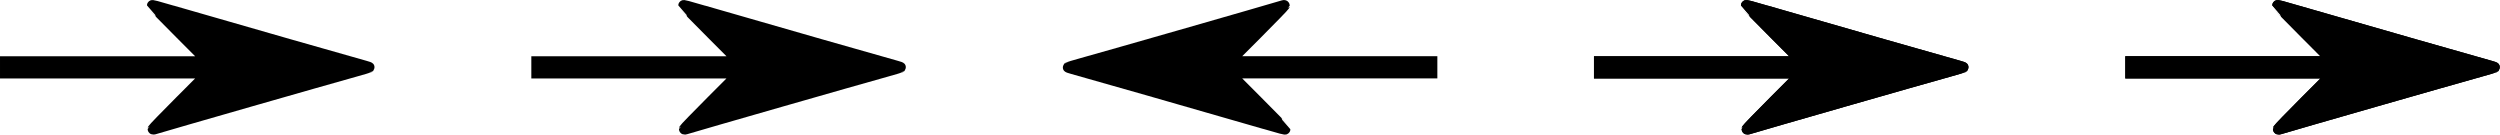 <?xml version="1.0" encoding="UTF-8" standalone="no"?>
<!-- Created with Inkscape (http://www.inkscape.org/) -->

<svg
   xmlns:dc="http://purl.org/dc/elements/1.1/"
   xmlns:cc="http://creativecommons.org/ns#"
   xmlns:rdf="http://www.w3.org/1999/02/22-rdf-syntax-ns#"
   xmlns:svg="http://www.w3.org/2000/svg"
   xmlns="http://www.w3.org/2000/svg"
   xmlns:sodipodi="http://sodipodi.sourceforge.net/DTD/sodipodi-0.dtd"
   xmlns:inkscape="http://www.inkscape.org/namespaces/inkscape"
   width="798.13mm"
   height="43.004mm"
   viewBox="0 0 798.13 43.004"
   version="1.1"
   id="svg868"
   inkscape:version="0.92.3 (2405546, 2018-03-11)"
   sodipodi:docname="rrlrr.svg">
  <defs
     id="defs862" />
  <sodipodi:namedview
     id="base"
     pagecolor="#ffffff"
     bordercolor="#666666"
     borderopacity="1.0"
     inkscape:pageopacity="0.0"
     inkscape:pageshadow="2"
     inkscape:zoom="0.49497475"
     inkscape:cx="726.54498"
     inkscape:cy="256.93509"
     inkscape:document-units="mm"
     inkscape:current-layer="layer1"
     showgrid="false"
     fit-margin-top="0"
     fit-margin-left="0"
     fit-margin-right="0"
     fit-margin-bottom="0"
     inkscape:window-width="1920"
     inkscape:window-height="1001"
     inkscape:window-x="-9"
     inkscape:window-y="-9"
     inkscape:window-maximized="1" />
  <g
     inkscape:label="Ebene 1"
     inkscape:groupmode="layer"
     id="layer1"
     transform="translate(615.853,-215.778)">
    <path
       style="fill:#000000;fill-opacity:1;fill-rule:nonzero;stroke:#000000;stroke-width:3.239;stroke-miterlimit:4;stroke-dasharray:none;stroke-opacity:1"
       d="m 121.257,220.17 c 13.911,4.04 56.19,16.136 58,16.593 0.852,0.215 1.479,0.457 1.393,0.537 -0.086,0.08 -2.133,0.694 -4.549,1.364 -9.52,2.642 -59.072,16.855 -64.324,18.451 -0.222,0.068 -0.375,0.001 -0.375,-0.162 0,-0.152 3.927,-4.207 8.727,-9.012 l 8.727,-8.736 H 96.563 64.271 v -1.928 -1.928 h 32.288 32.288 l -8.829,-8.853 c -4.856,-4.869 -8.829,-8.918 -8.829,-8.998 0,-0.245 0.26,-0.176 10.069,2.673 z"
       id="path851"
       inkscape:connector-curvature="0" />
    <path
       inkscape:connector-curvature="0"
       id="path1422"
       d="m 121.257,220.17 c 13.911,4.04 56.19,16.136 58,16.593 0.852,0.215 1.479,0.457 1.393,0.537 -0.086,0.08 -2.133,0.694 -4.549,1.364 -9.52,2.642 -59.072,16.855 -64.324,18.451 -0.222,0.068 -0.375,0.001 -0.375,-0.162 0,-0.152 3.927,-4.207 8.727,-9.012 l 8.727,-8.736 H 96.563 64.271 v -1.928 -1.928 h 32.288 32.288 l -8.829,-8.853 c -4.856,-4.869 -8.829,-8.918 -8.829,-8.998 0,-0.245 0.26,-0.176 10.069,2.673 z"
       style="fill:#000000;fill-opacity:1;fill-rule:nonzero;stroke:#000000;stroke-width:3.239;stroke-miterlimit:4;stroke-dasharray:none;stroke-opacity:1" />
    <path
       style="fill:#000000;fill-opacity:1;fill-rule:nonzero;stroke:#000000;stroke-width:3.239;stroke-miterlimit:4;stroke-dasharray:none;stroke-opacity:1"
       d="m -48.369,220.17 c 13.911,4.04 56.19,16.136 58,16.593 0.852,0.215 1.479,0.457 1.393,0.537 -0.086,0.08 -2.133,0.694 -4.549,1.364 -9.52,2.642 -59.072,16.855 -64.324,18.451 -0.222,0.068 -0.375,10e-4 -0.375,-0.162 0,-0.152 3.927,-4.207 8.727,-9.012 l 8.727,-8.736 h -32.292 -32.292 v -1.928 -1.928 h 32.288 32.288 l -8.829,-8.853 c -4.856,-4.869 -8.829,-8.918 -8.829,-8.998 0,-0.245 0.26,-0.176 10.069,2.673 z"
       id="path1424"
       inkscape:connector-curvature="0" />
    <path
       inkscape:connector-curvature="0"
       id="path1426"
       d="m -48.369,220.17 c 13.911,4.04 56.19,16.136 58,16.593 0.852,0.215 1.479,0.457 1.393,0.537 -0.086,0.08 -2.133,0.694 -4.549,1.364 -9.52,2.642 -59.072,16.855 -64.324,18.451 -0.222,0.068 -0.375,10e-4 -0.375,-0.162 0,-0.152 3.927,-4.207 8.727,-9.012 l 8.727,-8.736 h -32.292 -32.292 v -1.928 -1.928 h 32.288 32.288 l -8.829,-8.853 c -4.856,-4.869 -8.829,-8.918 -8.829,-8.998 0,-0.245 0.26,-0.176 10.069,2.673 z"
       style="fill:#000000;fill-opacity:1;fill-rule:nonzero;stroke:#000000;stroke-width:3.239;stroke-miterlimit:4;stroke-dasharray:none;stroke-opacity:1" />
    <path
       style="fill:#000000;fill-opacity:1;fill-rule:nonzero;stroke:#000000;stroke-width:3.239;stroke-miterlimit:4;stroke-dasharray:none;stroke-opacity:1"
       d="m -215.581,254.378 c -13.911,-4.04 -56.19,-16.136 -58,-16.593 -0.852,-0.215 -1.479,-0.457 -1.393,-0.537 0.086,-0.08 2.133,-0.694 4.549,-1.364 9.52,-2.642 59.072,-16.855 64.324,-18.451 0.222,-0.068 0.375,-0.001 0.375,0.162 0,0.152 -3.927,4.207 -8.727,9.012 l -8.727,8.736 h 32.292 32.292 v 1.928 1.928 h -32.288 -32.288 l 8.829,8.853 c 4.856,4.869 8.829,8.918 8.829,8.998 0,0.245 -0.26,0.176 -10.069,-2.673 z"
       id="path1428"
       inkscape:connector-curvature="0" />
    <path
       inkscape:connector-curvature="0"
       id="path1430"
       d="m -387.621,220.17 c 13.911,4.04 56.19,16.136 58,16.593 0.852,0.215 1.479,0.457 1.393,0.537 -0.086,0.08 -2.133,0.694 -4.549,1.364 -9.52,2.642 -59.072,16.855 -64.324,18.451 -0.222,0.068 -0.375,10e-4 -0.375,-0.162 0,-0.152 3.927,-4.207 8.727,-9.012 l 8.727,-8.736 h -32.292 -32.292 v -1.928 -1.928 h 32.288 32.288 l -8.829,-8.853 c -4.856,-4.869 -8.829,-8.918 -8.829,-8.998 0,-0.245 0.26,-0.176 10.069,2.673 z"
       style="fill:#000000;fill-opacity:1;fill-rule:nonzero;stroke:#000000;stroke-width:3.239;stroke-miterlimit:4;stroke-dasharray:none;stroke-opacity:1" />
    <path
       style="fill:#000000;fill-opacity:1;fill-rule:nonzero;stroke:#000000;stroke-width:3.239;stroke-miterlimit:4;stroke-dasharray:none;stroke-opacity:1"
       d="m -557.247,220.17 c 13.911,4.04 56.19,16.136 58,16.593 0.852,0.215 1.479,0.457 1.393,0.537 -0.086,0.08 -2.133,0.694 -4.549,1.364 -9.52,2.642 -59.072,16.855 -64.324,18.451 -0.222,0.068 -0.375,10e-4 -0.375,-0.162 0,-0.152 3.927,-4.207 8.727,-9.012 l 8.727,-8.736 h -32.292 -32.292 v -1.928 -1.928 h 32.288 32.288 l -8.829,-8.853 c -4.856,-4.869 -8.829,-8.918 -8.829,-8.998 0,-0.245 0.26,-0.176 10.069,2.673 z"
       id="path1432"
       inkscape:connector-curvature="0" />
  </g>
</svg>
